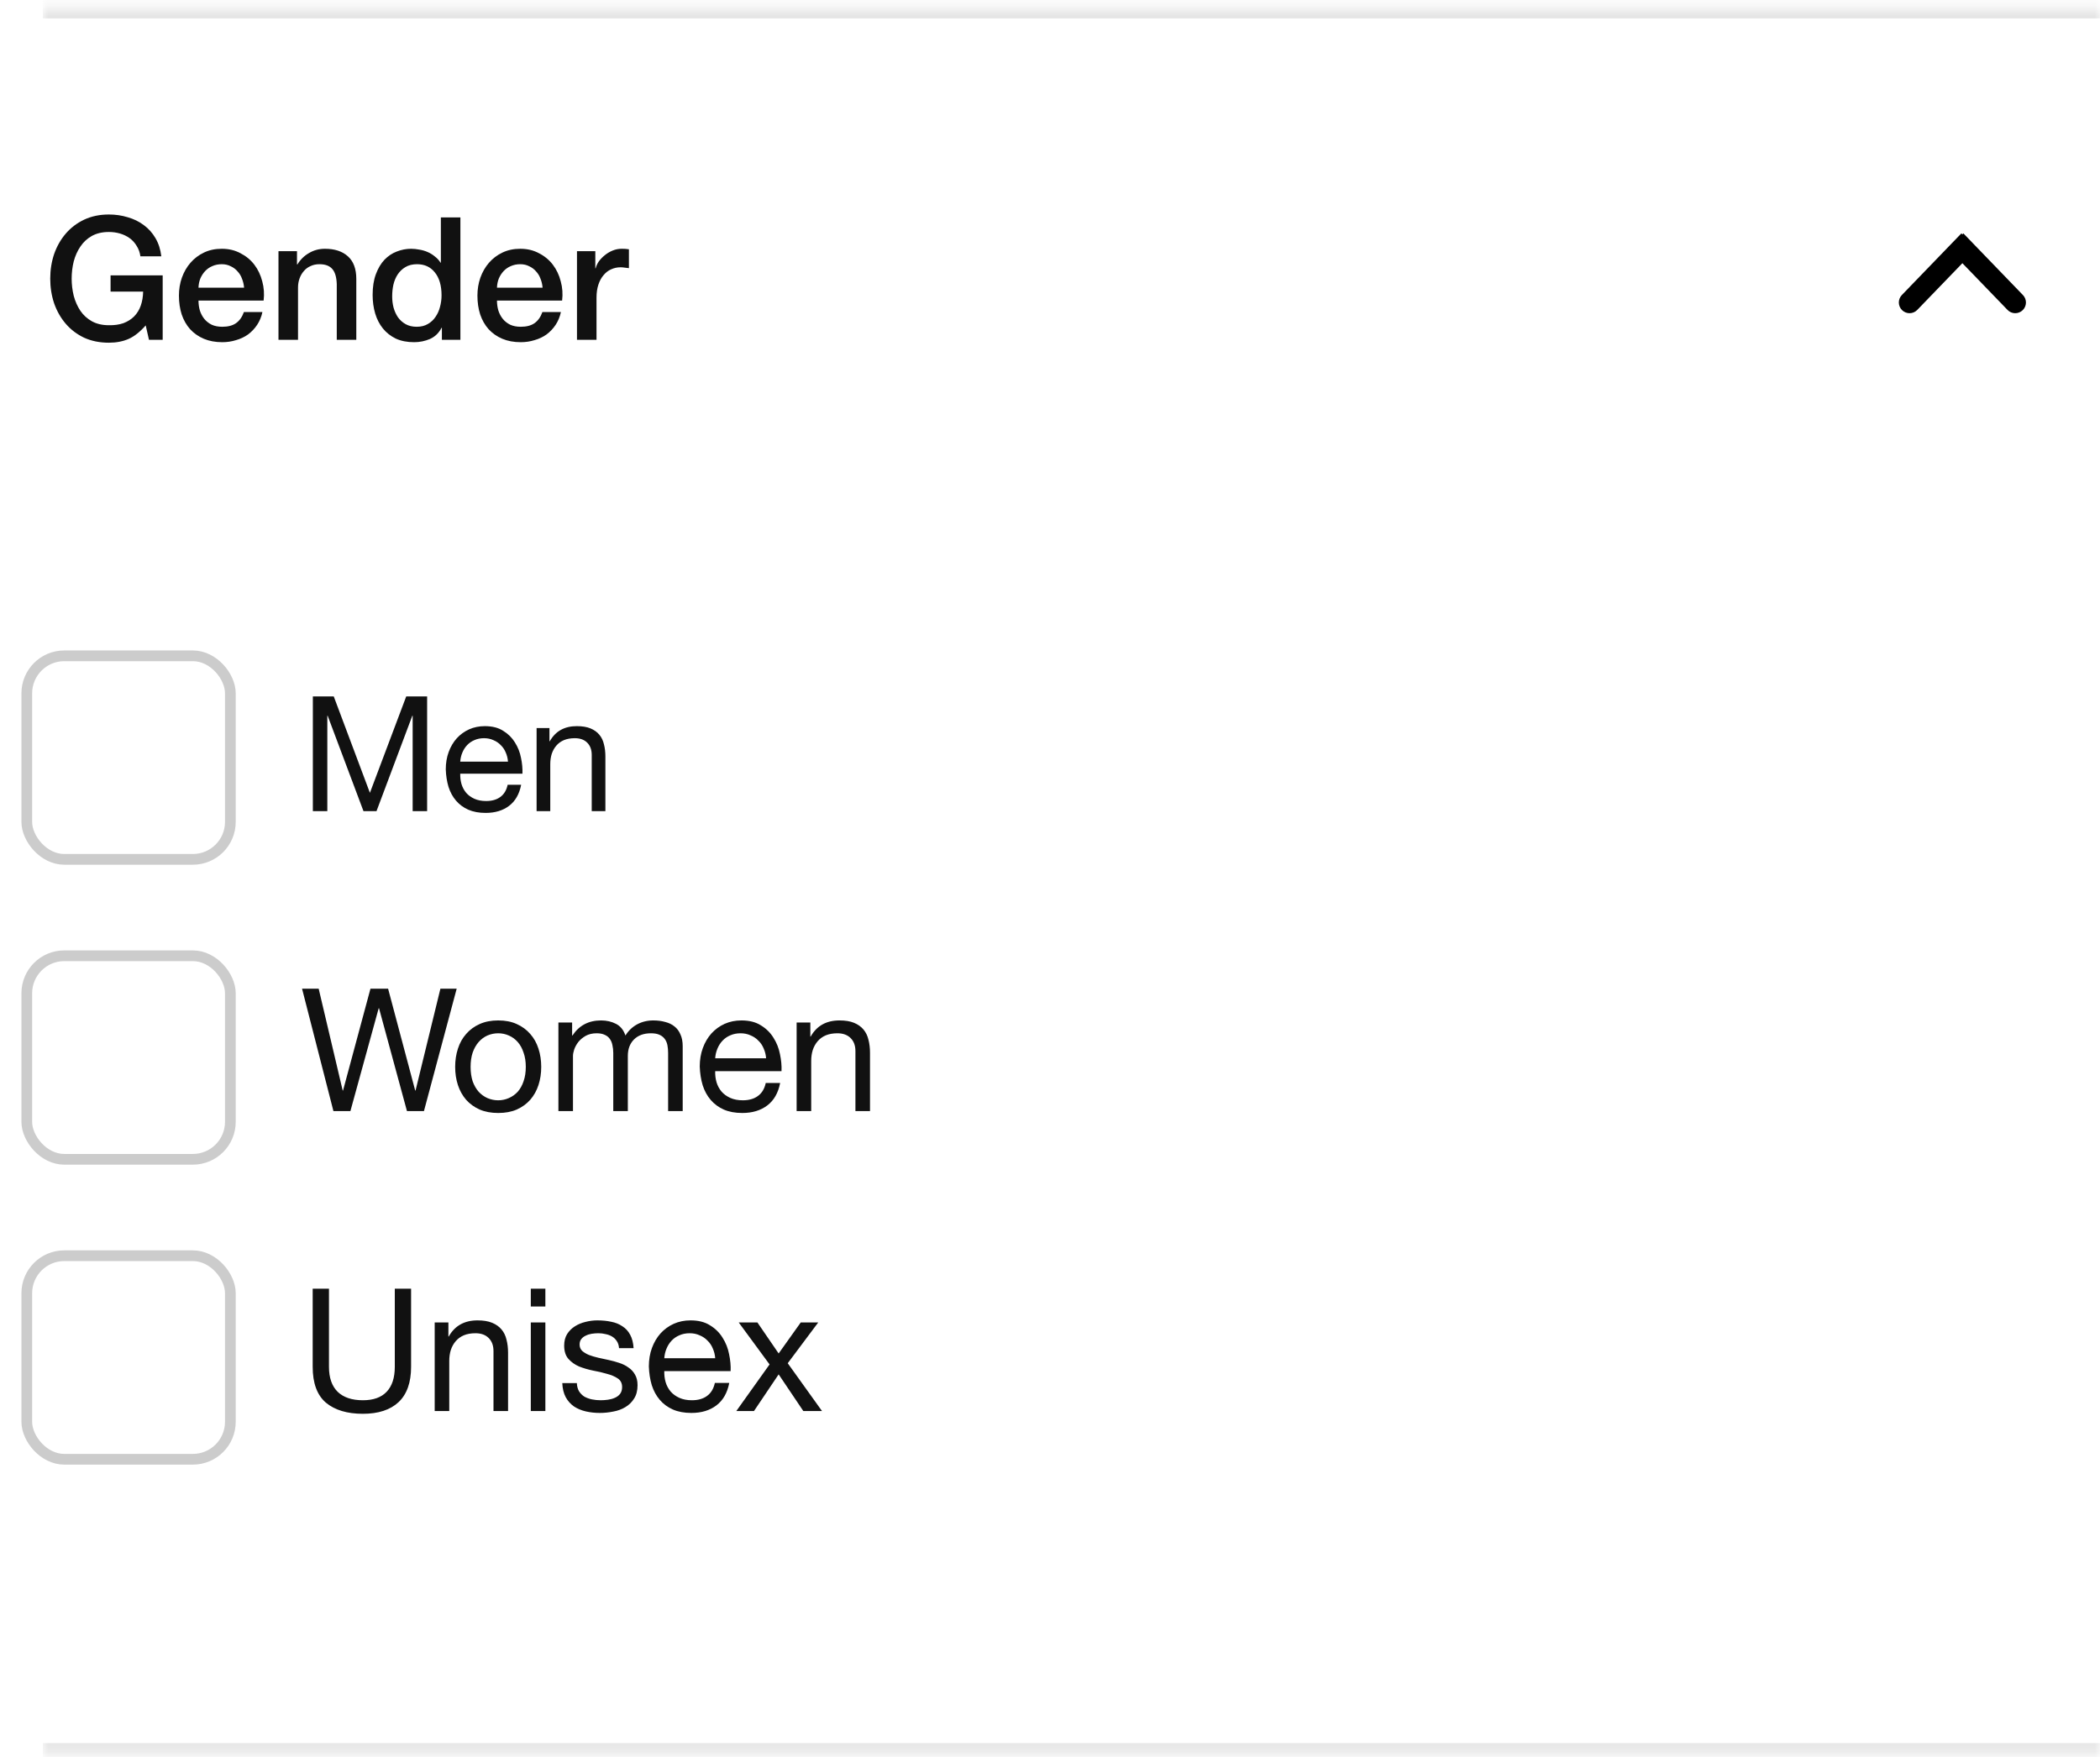 <svg width="196" height="164" viewBox="0 0 196 164" fill="none" xmlns="http://www.w3.org/2000/svg">
<mask id="path-1-inside-1_1_373" fill="white">
<path d="M4 0.719H196V163.719H4V0.719Z"/>
</mask>
<path d="M4 1.719H196V-0.281H4V1.719ZM196 162.719H4V164.719H196V162.719Z" fill="#E5E5E5" mask="url(#path-1-inside-1_1_373)"/>
<path d="M15.184 31.719H13.904L13.6 30.375C13.067 30.983 12.533 31.404 12 31.639C11.467 31.873 10.853 31.991 10.16 31.991C9.307 31.991 8.539 31.836 7.856 31.527C7.184 31.207 6.613 30.775 6.144 30.231C5.675 29.687 5.312 29.052 5.056 28.327C4.811 27.601 4.688 26.828 4.688 26.007C4.688 25.196 4.811 24.428 5.056 23.703C5.312 22.977 5.675 22.343 6.144 21.799C6.613 21.255 7.184 20.823 7.856 20.503C8.539 20.183 9.307 20.023 10.16 20.023C10.779 20.023 11.365 20.108 11.92 20.279C12.485 20.439 12.987 20.684 13.424 21.015C13.861 21.335 14.224 21.74 14.512 22.231C14.8 22.721 14.981 23.287 15.056 23.927H13.104C13.051 23.553 12.933 23.228 12.752 22.951C12.581 22.663 12.363 22.423 12.096 22.231C11.829 22.039 11.531 21.895 11.2 21.799C10.869 21.703 10.523 21.655 10.16 21.655C9.552 21.655 9.024 21.777 8.576 22.023C8.139 22.268 7.781 22.599 7.504 23.015C7.227 23.42 7.019 23.884 6.88 24.407C6.752 24.929 6.688 25.463 6.688 26.007C6.688 26.551 6.752 27.084 6.88 27.607C7.019 28.129 7.227 28.599 7.504 29.015C7.781 29.42 8.139 29.745 8.576 29.991C9.024 30.236 9.552 30.359 10.16 30.359C10.672 30.369 11.125 30.305 11.52 30.167C11.915 30.017 12.245 29.809 12.512 29.543C12.789 29.265 12.997 28.929 13.136 28.535C13.275 28.14 13.349 27.703 13.36 27.223H10.32V25.703H15.184V31.719ZM22.781 26.855C22.759 26.567 22.695 26.289 22.589 26.023C22.493 25.756 22.354 25.527 22.173 25.335C22.002 25.132 21.789 24.972 21.533 24.855C21.287 24.727 21.01 24.663 20.701 24.663C20.381 24.663 20.087 24.721 19.821 24.839C19.565 24.945 19.341 25.1 19.149 25.303C18.967 25.495 18.818 25.724 18.701 25.991C18.594 26.257 18.535 26.545 18.525 26.855H22.781ZM18.525 28.055C18.525 28.375 18.567 28.684 18.653 28.983C18.749 29.281 18.887 29.543 19.069 29.767C19.25 29.991 19.479 30.172 19.757 30.311C20.034 30.439 20.365 30.503 20.749 30.503C21.282 30.503 21.709 30.391 22.029 30.167C22.359 29.932 22.605 29.585 22.765 29.127H24.493C24.397 29.575 24.231 29.975 23.997 30.327C23.762 30.679 23.479 30.977 23.149 31.223C22.818 31.457 22.445 31.633 22.029 31.751C21.623 31.879 21.197 31.943 20.749 31.943C20.098 31.943 19.522 31.836 19.021 31.623C18.519 31.409 18.093 31.111 17.741 30.727C17.399 30.343 17.138 29.884 16.957 29.351C16.786 28.817 16.701 28.231 16.701 27.591C16.701 27.004 16.791 26.449 16.973 25.927C17.165 25.393 17.431 24.929 17.773 24.535C18.125 24.129 18.546 23.809 19.037 23.575C19.527 23.34 20.082 23.223 20.701 23.223C21.351 23.223 21.933 23.361 22.445 23.639C22.967 23.905 23.399 24.263 23.741 24.711C24.082 25.159 24.327 25.676 24.477 26.263C24.637 26.839 24.679 27.436 24.605 28.055H18.525ZM25.991 23.447H27.719V24.663L27.751 24.695C28.029 24.236 28.391 23.879 28.839 23.623C29.287 23.356 29.783 23.223 30.327 23.223C31.234 23.223 31.949 23.457 32.471 23.927C32.994 24.396 33.255 25.1 33.255 26.039V31.719H31.431V26.519C31.41 25.868 31.271 25.399 31.015 25.111C30.759 24.812 30.359 24.663 29.815 24.663C29.506 24.663 29.229 24.721 28.983 24.839C28.738 24.945 28.53 25.1 28.359 25.303C28.189 25.495 28.055 25.724 27.959 25.991C27.863 26.257 27.815 26.54 27.815 26.839V31.719H25.991V23.447ZM42.971 31.719H41.243V30.599H41.211C40.965 31.079 40.608 31.425 40.139 31.639C39.669 31.841 39.173 31.943 38.651 31.943C38 31.943 37.429 31.831 36.939 31.607C36.459 31.372 36.059 31.057 35.739 30.663C35.419 30.268 35.179 29.804 35.019 29.271C34.859 28.727 34.779 28.145 34.779 27.527C34.779 26.78 34.88 26.135 35.083 25.591C35.285 25.047 35.552 24.599 35.883 24.247C36.224 23.895 36.608 23.639 37.035 23.479C37.472 23.308 37.915 23.223 38.363 23.223C38.619 23.223 38.88 23.249 39.147 23.303C39.413 23.345 39.669 23.42 39.915 23.527C40.16 23.633 40.384 23.772 40.587 23.943C40.8 24.103 40.976 24.295 41.115 24.519H41.147V20.295H42.971V31.719ZM36.603 27.671C36.603 28.023 36.645 28.369 36.731 28.711C36.827 29.052 36.965 29.356 37.147 29.623C37.339 29.889 37.579 30.103 37.867 30.263C38.155 30.423 38.496 30.503 38.891 30.503C39.296 30.503 39.643 30.417 39.931 30.247C40.229 30.076 40.469 29.852 40.651 29.575C40.843 29.297 40.981 28.988 41.067 28.647C41.163 28.295 41.211 27.937 41.211 27.575C41.211 26.657 41.003 25.943 40.587 25.431C40.181 24.919 39.627 24.663 38.923 24.663C38.496 24.663 38.133 24.753 37.835 24.935C37.547 25.105 37.307 25.335 37.115 25.623C36.933 25.9 36.8 26.22 36.715 26.583C36.64 26.935 36.603 27.297 36.603 27.671ZM50.64 26.855C50.619 26.567 50.555 26.289 50.448 26.023C50.352 25.756 50.213 25.527 50.032 25.335C49.861 25.132 49.648 24.972 49.392 24.855C49.147 24.727 48.869 24.663 48.56 24.663C48.24 24.663 47.947 24.721 47.68 24.839C47.424 24.945 47.2 25.1 47.008 25.303C46.827 25.495 46.677 25.724 46.56 25.991C46.453 26.257 46.395 26.545 46.384 26.855H50.64ZM46.384 28.055C46.384 28.375 46.427 28.684 46.512 28.983C46.608 29.281 46.747 29.543 46.928 29.767C47.109 29.991 47.339 30.172 47.616 30.311C47.893 30.439 48.224 30.503 48.608 30.503C49.141 30.503 49.568 30.391 49.888 30.167C50.219 29.932 50.464 29.585 50.624 29.127H52.352C52.256 29.575 52.091 29.975 51.856 30.327C51.621 30.679 51.339 30.977 51.008 31.223C50.677 31.457 50.304 31.633 49.888 31.751C49.483 31.879 49.056 31.943 48.608 31.943C47.957 31.943 47.381 31.836 46.88 31.623C46.379 31.409 45.952 31.111 45.6 30.727C45.259 30.343 44.997 29.884 44.816 29.351C44.645 28.817 44.56 28.231 44.56 27.591C44.56 27.004 44.651 26.449 44.832 25.927C45.024 25.393 45.291 24.929 45.632 24.535C45.984 24.129 46.405 23.809 46.896 23.575C47.387 23.34 47.941 23.223 48.56 23.223C49.211 23.223 49.792 23.361 50.304 23.639C50.827 23.905 51.259 24.263 51.6 24.711C51.941 25.159 52.187 25.676 52.336 26.263C52.496 26.839 52.539 27.436 52.464 28.055H46.384ZM53.851 23.447H55.563V25.047H55.595C55.648 24.823 55.749 24.604 55.899 24.391C56.059 24.177 56.245 23.985 56.459 23.815C56.683 23.633 56.928 23.489 57.195 23.383C57.461 23.276 57.733 23.223 58.011 23.223C58.224 23.223 58.368 23.228 58.443 23.239C58.528 23.249 58.613 23.26 58.699 23.271V25.031C58.571 25.009 58.437 24.993 58.299 24.983C58.171 24.961 58.043 24.951 57.915 24.951C57.605 24.951 57.312 25.015 57.035 25.143C56.768 25.26 56.533 25.441 56.331 25.687C56.128 25.921 55.968 26.215 55.851 26.567C55.733 26.919 55.675 27.324 55.675 27.783V31.719H53.851V23.447Z" fill="#111111"/>
<path d="M177.53 28.955C177.133 28.572 177.122 27.939 177.505 27.541L183.062 21.787L184.501 23.176L178.944 28.931C178.56 29.328 177.927 29.339 177.53 28.955Z" fill="black"/>
<path d="M183.25 21.787L188.807 27.542C189.191 27.939 189.18 28.572 188.783 28.956C188.385 29.34 187.752 29.328 187.369 28.931L181.811 23.176L183.25 21.787Z" fill="black"/>
<path d="M29.2 65.009V75.719H30.55V66.809H30.58L33.925 75.719H35.14L38.485 66.809H38.515V75.719H39.865V65.009H37.915L34.525 74.009L31.15 65.009H29.2ZM47.411 71.099H42.956C42.976 70.799 43.041 70.519 43.151 70.259C43.261 69.989 43.411 69.754 43.601 69.554C43.791 69.354 44.016 69.199 44.276 69.089C44.546 68.969 44.846 68.909 45.176 68.909C45.496 68.909 45.786 68.969 46.046 69.089C46.316 69.199 46.546 69.354 46.736 69.554C46.936 69.744 47.091 69.974 47.201 70.244C47.321 70.514 47.391 70.799 47.411 71.099ZM48.641 73.259H47.381C47.271 73.769 47.041 74.149 46.691 74.399C46.351 74.649 45.911 74.774 45.371 74.774C44.951 74.774 44.586 74.704 44.276 74.564C43.966 74.424 43.711 74.239 43.511 74.009C43.311 73.769 43.166 73.499 43.076 73.199C42.986 72.889 42.946 72.564 42.956 72.224H48.761C48.781 71.754 48.736 71.259 48.626 70.739C48.526 70.219 48.336 69.739 48.056 69.299C47.786 68.859 47.421 68.499 46.961 68.219C46.511 67.929 45.941 67.784 45.251 67.784C44.721 67.784 44.231 67.884 43.781 68.084C43.341 68.284 42.956 68.564 42.626 68.924C42.306 69.284 42.056 69.709 41.876 70.199C41.696 70.689 41.606 71.229 41.606 71.819C41.626 72.409 41.711 72.954 41.861 73.454C42.021 73.954 42.256 74.384 42.566 74.744C42.876 75.104 43.256 75.384 43.706 75.584C44.166 75.784 44.706 75.884 45.326 75.884C46.206 75.884 46.936 75.664 47.516 75.224C48.096 74.784 48.471 74.129 48.641 73.259ZM50.083 67.964V75.719H51.358V71.339C51.358 70.989 51.403 70.669 51.493 70.379C51.593 70.079 51.738 69.819 51.928 69.599C52.118 69.379 52.353 69.209 52.633 69.089C52.923 68.969 53.263 68.909 53.653 68.909C54.143 68.909 54.528 69.049 54.808 69.329C55.088 69.609 55.228 69.989 55.228 70.469V75.719H56.503V70.619C56.503 70.199 56.458 69.819 56.368 69.479C56.288 69.129 56.143 68.829 55.933 68.579C55.723 68.329 55.448 68.134 55.108 67.994C54.768 67.854 54.343 67.784 53.833 67.784C52.683 67.784 51.843 68.254 51.313 69.194H51.283V67.964H50.083Z" fill="#111111"/>
<rect x="2.5" y="61.219" width="19" height="19" rx="3.5" stroke="#CCCCCC"/>
<path d="M39.568 103.719L42.624 92.295H41.104L38.784 101.799H38.752L36.224 92.295H34.576L32.016 101.799H31.984L29.744 92.295H28.192L31.12 103.719H32.704L35.344 94.119H35.376L37.984 103.719H39.568ZM43.922 99.591C43.922 99.089 43.986 98.647 44.114 98.263C44.253 97.868 44.44 97.537 44.674 97.271C44.909 97.004 45.181 96.801 45.49 96.663C45.81 96.524 46.146 96.455 46.498 96.455C46.85 96.455 47.181 96.524 47.49 96.663C47.81 96.801 48.088 97.004 48.322 97.271C48.557 97.537 48.738 97.868 48.866 98.263C49.005 98.647 49.074 99.089 49.074 99.591C49.074 100.092 49.005 100.54 48.866 100.935C48.738 101.319 48.557 101.644 48.322 101.911C48.088 102.167 47.81 102.364 47.49 102.503C47.181 102.641 46.85 102.711 46.498 102.711C46.146 102.711 45.81 102.641 45.49 102.503C45.181 102.364 44.909 102.167 44.674 101.911C44.44 101.644 44.253 101.319 44.114 100.935C43.986 100.54 43.922 100.092 43.922 99.591ZM42.482 99.591C42.482 100.199 42.568 100.764 42.738 101.287C42.909 101.809 43.165 102.268 43.506 102.663C43.848 103.047 44.269 103.351 44.77 103.575C45.272 103.788 45.848 103.895 46.498 103.895C47.16 103.895 47.736 103.788 48.226 103.575C48.728 103.351 49.149 103.047 49.49 102.663C49.832 102.268 50.088 101.809 50.258 101.287C50.429 100.764 50.514 100.199 50.514 99.591C50.514 98.983 50.429 98.417 50.258 97.895C50.088 97.361 49.832 96.903 49.49 96.519C49.149 96.124 48.728 95.815 48.226 95.591C47.736 95.367 47.16 95.255 46.498 95.255C45.848 95.255 45.272 95.367 44.77 95.591C44.269 95.815 43.848 96.124 43.506 96.519C43.165 96.903 42.909 97.361 42.738 97.895C42.568 98.417 42.482 98.983 42.482 99.591ZM52.118 95.447V103.719H53.478V98.567C53.478 98.407 53.515 98.209 53.59 97.975C53.675 97.729 53.803 97.495 53.974 97.271C54.155 97.047 54.384 96.855 54.662 96.695C54.95 96.535 55.291 96.455 55.686 96.455C55.995 96.455 56.246 96.503 56.438 96.599C56.64 96.684 56.8 96.812 56.918 96.983C57.035 97.143 57.115 97.335 57.158 97.559C57.211 97.783 57.238 98.028 57.238 98.295V103.719H58.598V98.567C58.598 97.927 58.79 97.415 59.174 97.031C59.558 96.647 60.086 96.455 60.758 96.455C61.088 96.455 61.355 96.503 61.558 96.599C61.771 96.695 61.936 96.828 62.054 96.999C62.171 97.159 62.251 97.351 62.294 97.575C62.336 97.799 62.358 98.039 62.358 98.295V103.719H63.718V97.655C63.718 97.228 63.648 96.865 63.51 96.567C63.382 96.257 63.195 96.007 62.95 95.815C62.715 95.623 62.427 95.484 62.086 95.399C61.755 95.303 61.382 95.255 60.966 95.255C60.422 95.255 59.92 95.377 59.462 95.623C59.014 95.868 58.651 96.215 58.374 96.663C58.203 96.151 57.91 95.788 57.494 95.575C57.078 95.361 56.614 95.255 56.102 95.255C54.939 95.255 54.048 95.724 53.43 96.663H53.398V95.447H52.118ZM71.502 98.791H66.75C66.772 98.471 66.841 98.172 66.958 97.895C67.076 97.607 67.236 97.356 67.438 97.143C67.641 96.929 67.881 96.764 68.158 96.647C68.446 96.519 68.766 96.455 69.118 96.455C69.46 96.455 69.769 96.519 70.046 96.647C70.334 96.764 70.58 96.929 70.782 97.143C70.996 97.345 71.161 97.591 71.278 97.879C71.406 98.167 71.481 98.471 71.502 98.791ZM72.814 101.095H71.47C71.353 101.639 71.108 102.044 70.734 102.311C70.372 102.577 69.902 102.711 69.326 102.711C68.878 102.711 68.489 102.636 68.158 102.487C67.828 102.337 67.556 102.14 67.342 101.895C67.129 101.639 66.974 101.351 66.878 101.031C66.782 100.7 66.74 100.353 66.75 99.991H72.942C72.964 99.489 72.916 98.961 72.798 98.407C72.692 97.852 72.489 97.34 72.19 96.871C71.902 96.401 71.513 96.017 71.022 95.719C70.542 95.409 69.934 95.255 69.198 95.255C68.633 95.255 68.11 95.361 67.63 95.575C67.161 95.788 66.75 96.087 66.398 96.471C66.057 96.855 65.79 97.308 65.598 97.831C65.406 98.353 65.31 98.929 65.31 99.559C65.332 100.188 65.422 100.769 65.582 101.303C65.753 101.836 66.004 102.295 66.334 102.679C66.665 103.063 67.07 103.361 67.55 103.575C68.041 103.788 68.617 103.895 69.278 103.895C70.217 103.895 70.996 103.66 71.614 103.191C72.233 102.721 72.633 102.023 72.814 101.095ZM74.352 95.447V103.719H75.712V99.047C75.712 98.673 75.76 98.332 75.856 98.023C75.963 97.703 76.118 97.425 76.32 97.191C76.523 96.956 76.773 96.775 77.072 96.647C77.382 96.519 77.744 96.455 78.16 96.455C78.683 96.455 79.094 96.604 79.392 96.903C79.691 97.201 79.84 97.607 79.84 98.119V103.719H81.2V98.279C81.2 97.831 81.152 97.425 81.056 97.063C80.971 96.689 80.816 96.369 80.592 96.103C80.368 95.836 80.075 95.628 79.712 95.479C79.35 95.329 78.896 95.255 78.352 95.255C77.126 95.255 76.23 95.756 75.664 96.759H75.632V95.447H74.352Z" fill="#111111"/>
<rect x="2.5" y="89.219" width="19" height="19" rx="3.5" stroke="#CCCCCC"/>
<path d="M38.368 127.591V120.295H36.848V127.591C36.848 128.615 36.592 129.393 36.08 129.927C35.579 130.449 34.843 130.711 33.872 130.711C32.848 130.711 32.064 130.449 31.52 129.927C30.976 129.393 30.704 128.615 30.704 127.591V120.295H29.184V127.591C29.184 129.116 29.595 130.231 30.416 130.935C31.248 131.628 32.4 131.975 33.872 131.975C35.312 131.975 36.421 131.612 37.2 130.887C37.979 130.151 38.368 129.052 38.368 127.591ZM40.571 123.447V131.719H41.931V127.047C41.931 126.673 41.979 126.332 42.075 126.023C42.181 125.703 42.336 125.425 42.539 125.191C42.742 124.956 42.992 124.775 43.291 124.647C43.6 124.519 43.963 124.455 44.379 124.455C44.901 124.455 45.312 124.604 45.611 124.903C45.91 125.201 46.059 125.607 46.059 126.119V131.719H47.419V126.279C47.419 125.831 47.371 125.425 47.275 125.063C47.19 124.689 47.035 124.369 46.811 124.103C46.587 123.836 46.294 123.628 45.931 123.479C45.568 123.329 45.115 123.255 44.571 123.255C43.344 123.255 42.448 123.756 41.883 124.759H41.851V123.447H40.571ZM50.901 121.959V120.295H49.541V121.959H50.901ZM49.541 123.447V131.719H50.901V123.447H49.541ZM53.84 129.111H52.48C52.502 129.623 52.608 130.06 52.8 130.423C52.992 130.775 53.248 131.063 53.568 131.287C53.888 131.5 54.256 131.655 54.672 131.751C55.088 131.847 55.526 131.895 55.984 131.895C56.4 131.895 56.816 131.852 57.232 131.767C57.659 131.692 58.038 131.553 58.368 131.351C58.71 131.148 58.982 130.881 59.184 130.551C59.398 130.22 59.504 129.804 59.504 129.303C59.504 128.908 59.424 128.577 59.264 128.311C59.115 128.044 58.912 127.825 58.656 127.655C58.411 127.473 58.123 127.329 57.792 127.223C57.472 127.116 57.142 127.025 56.8 126.951C56.48 126.876 56.16 126.807 55.84 126.743C55.52 126.668 55.232 126.583 54.976 126.487C54.72 126.38 54.507 126.252 54.336 126.103C54.176 125.943 54.096 125.745 54.096 125.511C54.096 125.297 54.15 125.127 54.256 124.999C54.363 124.86 54.502 124.753 54.672 124.679C54.843 124.593 55.03 124.535 55.232 124.503C55.446 124.471 55.654 124.455 55.856 124.455C56.08 124.455 56.299 124.481 56.512 124.535C56.736 124.577 56.939 124.652 57.12 124.759C57.302 124.865 57.451 125.009 57.568 125.191C57.686 125.361 57.755 125.58 57.776 125.847H59.136C59.104 125.345 58.998 124.929 58.816 124.599C58.635 124.257 58.39 123.991 58.08 123.799C57.782 123.596 57.435 123.457 57.04 123.383C56.646 123.297 56.214 123.255 55.744 123.255C55.382 123.255 55.014 123.303 54.64 123.399C54.278 123.484 53.947 123.623 53.648 123.815C53.36 123.996 53.12 124.236 52.928 124.535C52.747 124.833 52.656 125.191 52.656 125.607C52.656 126.14 52.79 126.556 53.056 126.855C53.323 127.153 53.654 127.388 54.048 127.559C54.454 127.719 54.891 127.847 55.36 127.943C55.83 128.028 56.262 128.129 56.656 128.247C57.062 128.353 57.398 128.497 57.664 128.679C57.931 128.86 58.064 129.127 58.064 129.479C58.064 129.735 58 129.948 57.872 130.119C57.744 130.279 57.579 130.401 57.376 130.487C57.184 130.572 56.971 130.631 56.736 130.663C56.502 130.695 56.278 130.711 56.064 130.711C55.787 130.711 55.515 130.684 55.248 130.631C54.992 130.577 54.758 130.492 54.544 130.375C54.342 130.247 54.176 130.081 54.048 129.879C53.92 129.665 53.851 129.409 53.84 129.111ZM66.752 126.791H62C62.022 126.471 62.091 126.172 62.208 125.895C62.326 125.607 62.486 125.356 62.688 125.143C62.891 124.929 63.131 124.764 63.408 124.647C63.696 124.519 64.016 124.455 64.368 124.455C64.71 124.455 65.019 124.519 65.296 124.647C65.584 124.764 65.83 124.929 66.032 125.143C66.246 125.345 66.411 125.591 66.528 125.879C66.656 126.167 66.731 126.471 66.752 126.791ZM68.064 129.095H66.72C66.603 129.639 66.358 130.044 65.984 130.311C65.622 130.577 65.152 130.711 64.576 130.711C64.128 130.711 63.739 130.636 63.408 130.487C63.078 130.337 62.806 130.14 62.592 129.895C62.379 129.639 62.224 129.351 62.128 129.031C62.032 128.7 61.99 128.353 62 127.991H68.192C68.214 127.489 68.166 126.961 68.048 126.407C67.942 125.852 67.739 125.34 67.44 124.871C67.152 124.401 66.763 124.017 66.272 123.719C65.792 123.409 65.184 123.255 64.448 123.255C63.883 123.255 63.36 123.361 62.88 123.575C62.411 123.788 62 124.087 61.648 124.471C61.307 124.855 61.04 125.308 60.848 125.831C60.656 126.353 60.56 126.929 60.56 127.559C60.582 128.188 60.672 128.769 60.832 129.303C61.003 129.836 61.254 130.295 61.584 130.679C61.915 131.063 62.32 131.361 62.8 131.575C63.291 131.788 63.867 131.895 64.528 131.895C65.467 131.895 66.246 131.66 66.864 131.191C67.483 130.721 67.883 130.023 68.064 129.095ZM71.826 127.367L68.722 131.719H70.37L72.674 128.295L74.978 131.719H76.722L73.522 127.255L76.37 123.447H74.738L72.674 126.343L70.69 123.447H68.946L71.826 127.367Z" fill="#111111"/>
<rect x="2.5" y="117.219" width="19" height="19" rx="3.5" stroke="#CCCCCC"/>
</svg>
